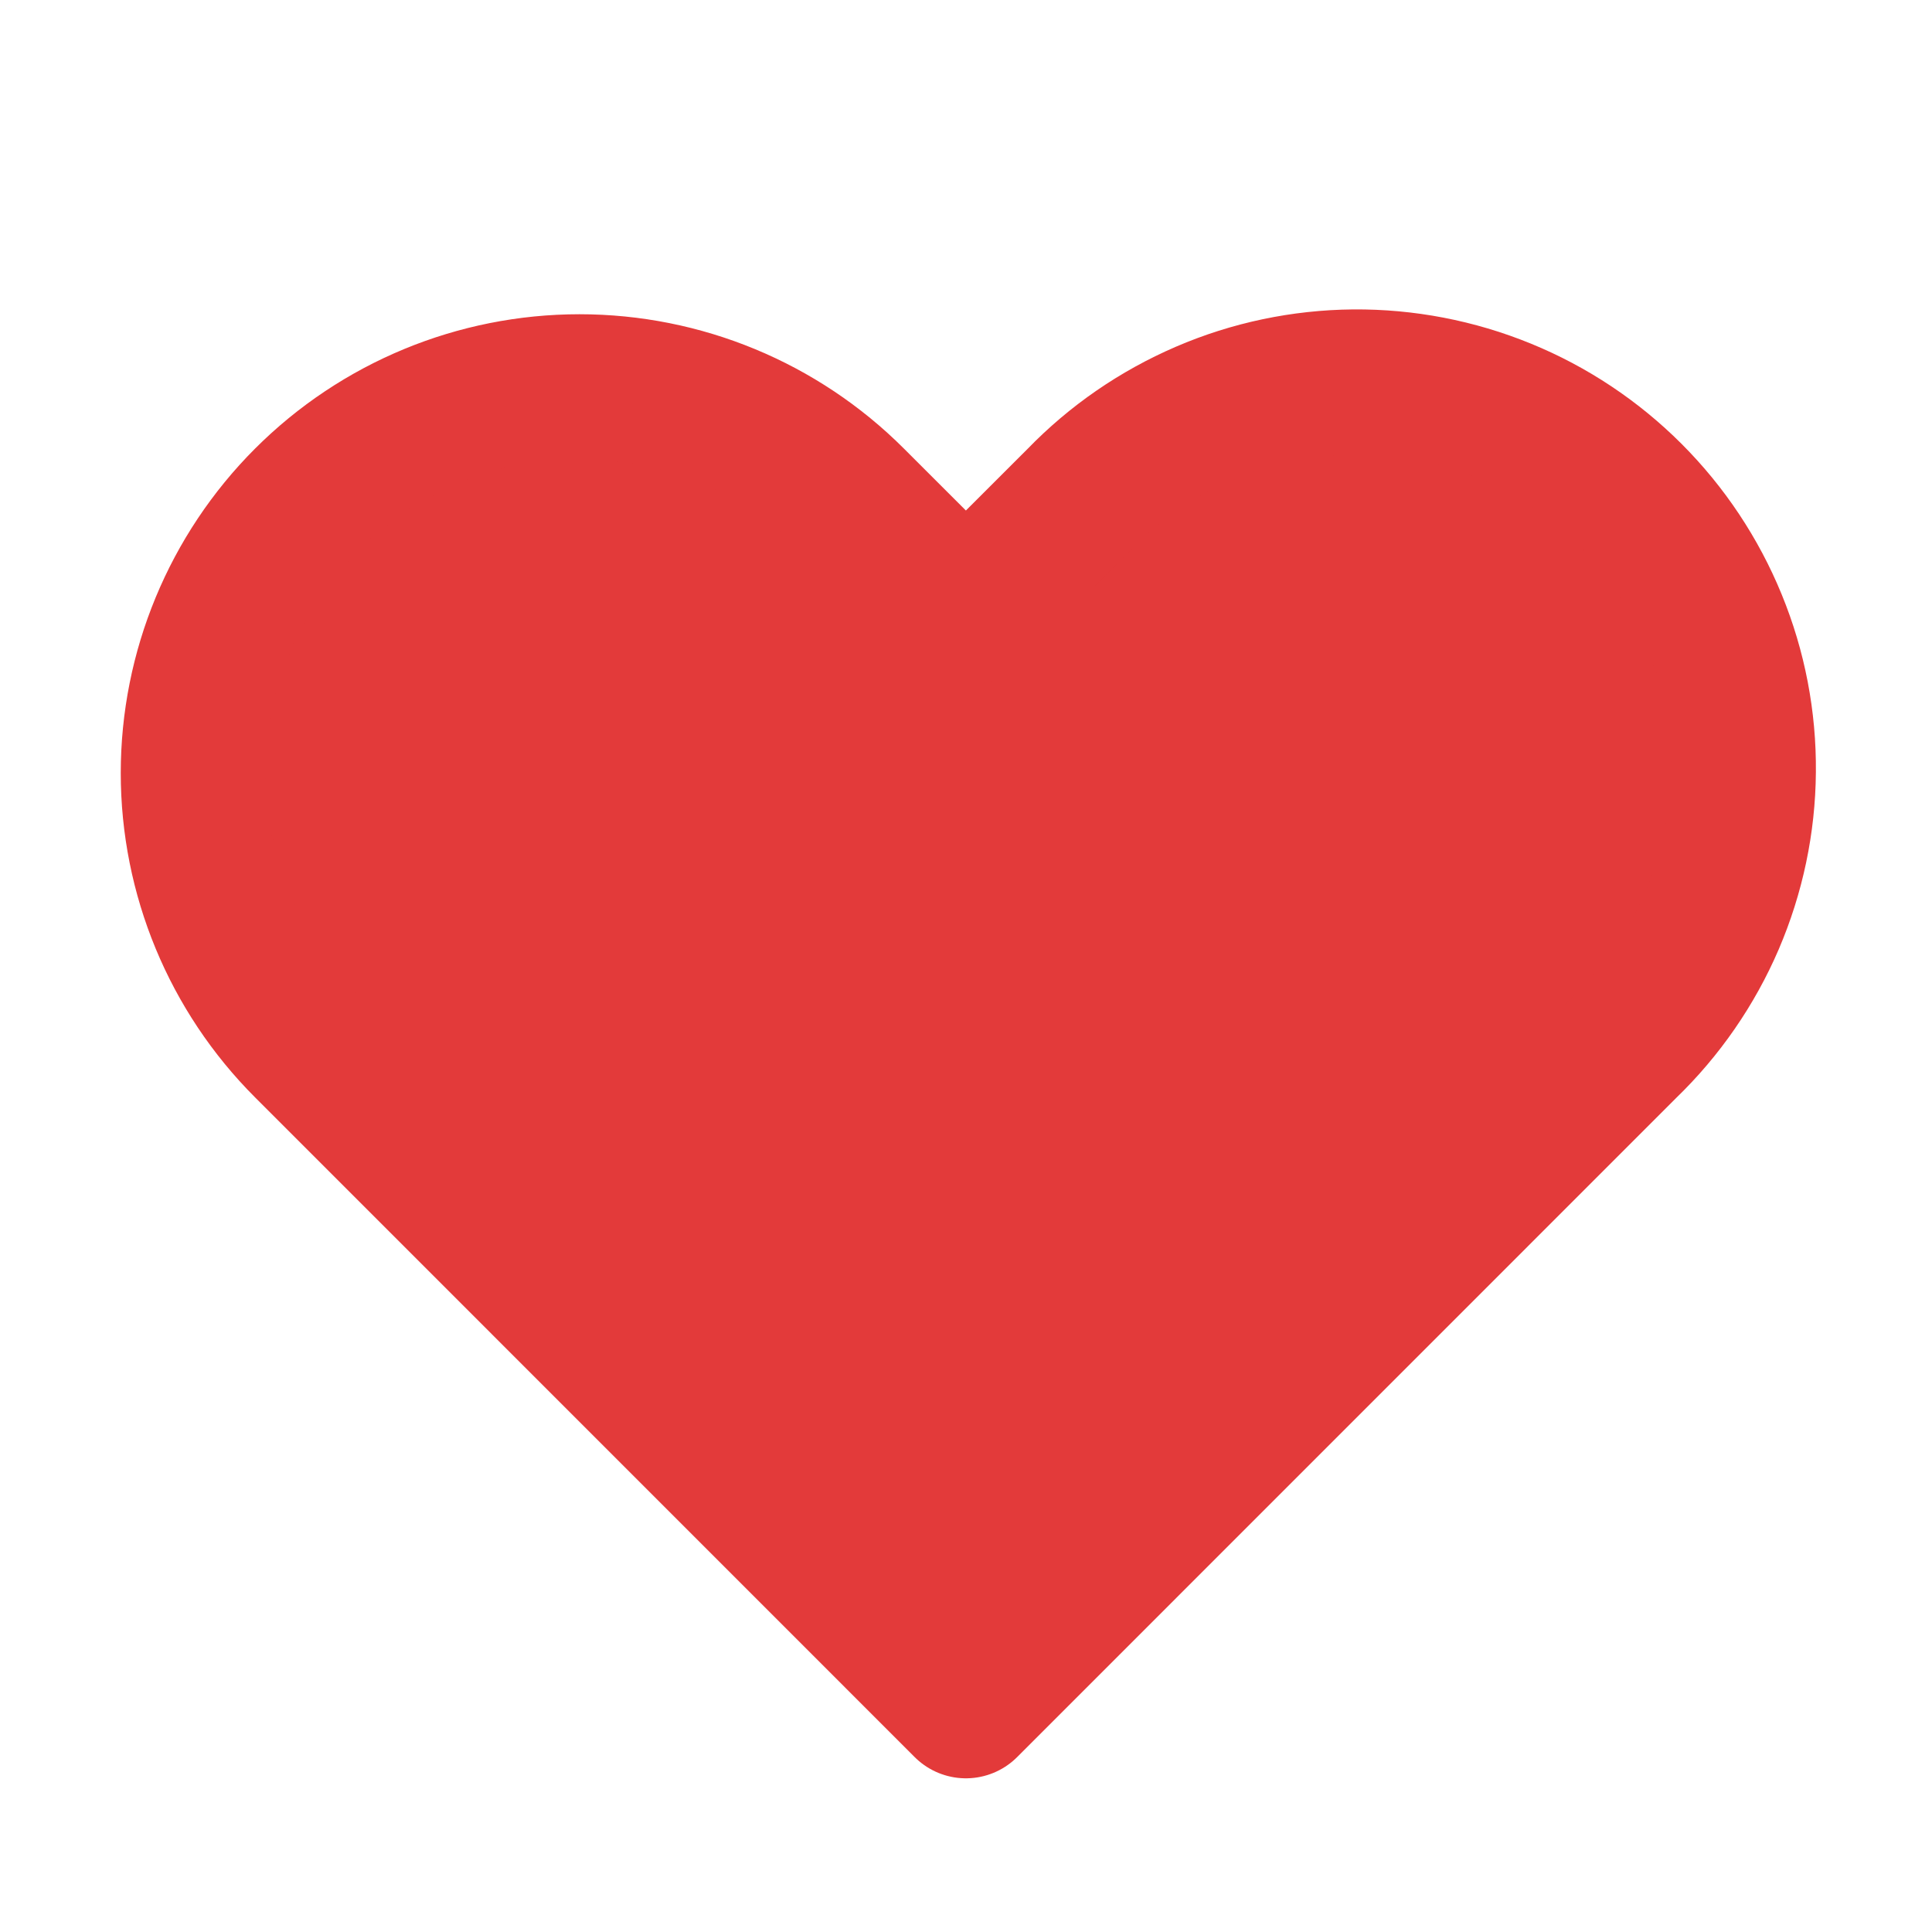 <svg width="20" height="20" viewBox="0 0 20 20" fill="none" xmlns="http://www.w3.org/2000/svg">
<path fill-rule="evenodd" clip-rule="evenodd" d="M3.171 5.174C3.921 4.424 4.938 4.003 5.999 4.003C7.06 4.003 8.077 4.424 8.827 5.174L9.999 6.345L11.171 5.174C11.54 4.792 11.982 4.488 12.47 4.278C12.957 4.068 13.482 3.958 14.014 3.953C14.545 3.949 15.071 4.05 15.563 4.251C16.055 4.452 16.501 4.749 16.877 5.125C17.252 5.5 17.549 5.947 17.75 6.438C17.952 6.93 18.053 7.457 18.048 7.988C18.044 8.519 17.933 9.044 17.724 9.532C17.514 10.02 17.209 10.461 16.827 10.83L9.999 17.659L3.171 10.83C2.421 10.08 2 9.063 2 8.002C2 6.942 2.421 5.924 3.171 5.174Z" fill="#E33A3A" stroke="#E33A3A" stroke-width="1.5" stroke-linejoin="round"/>
</svg>
